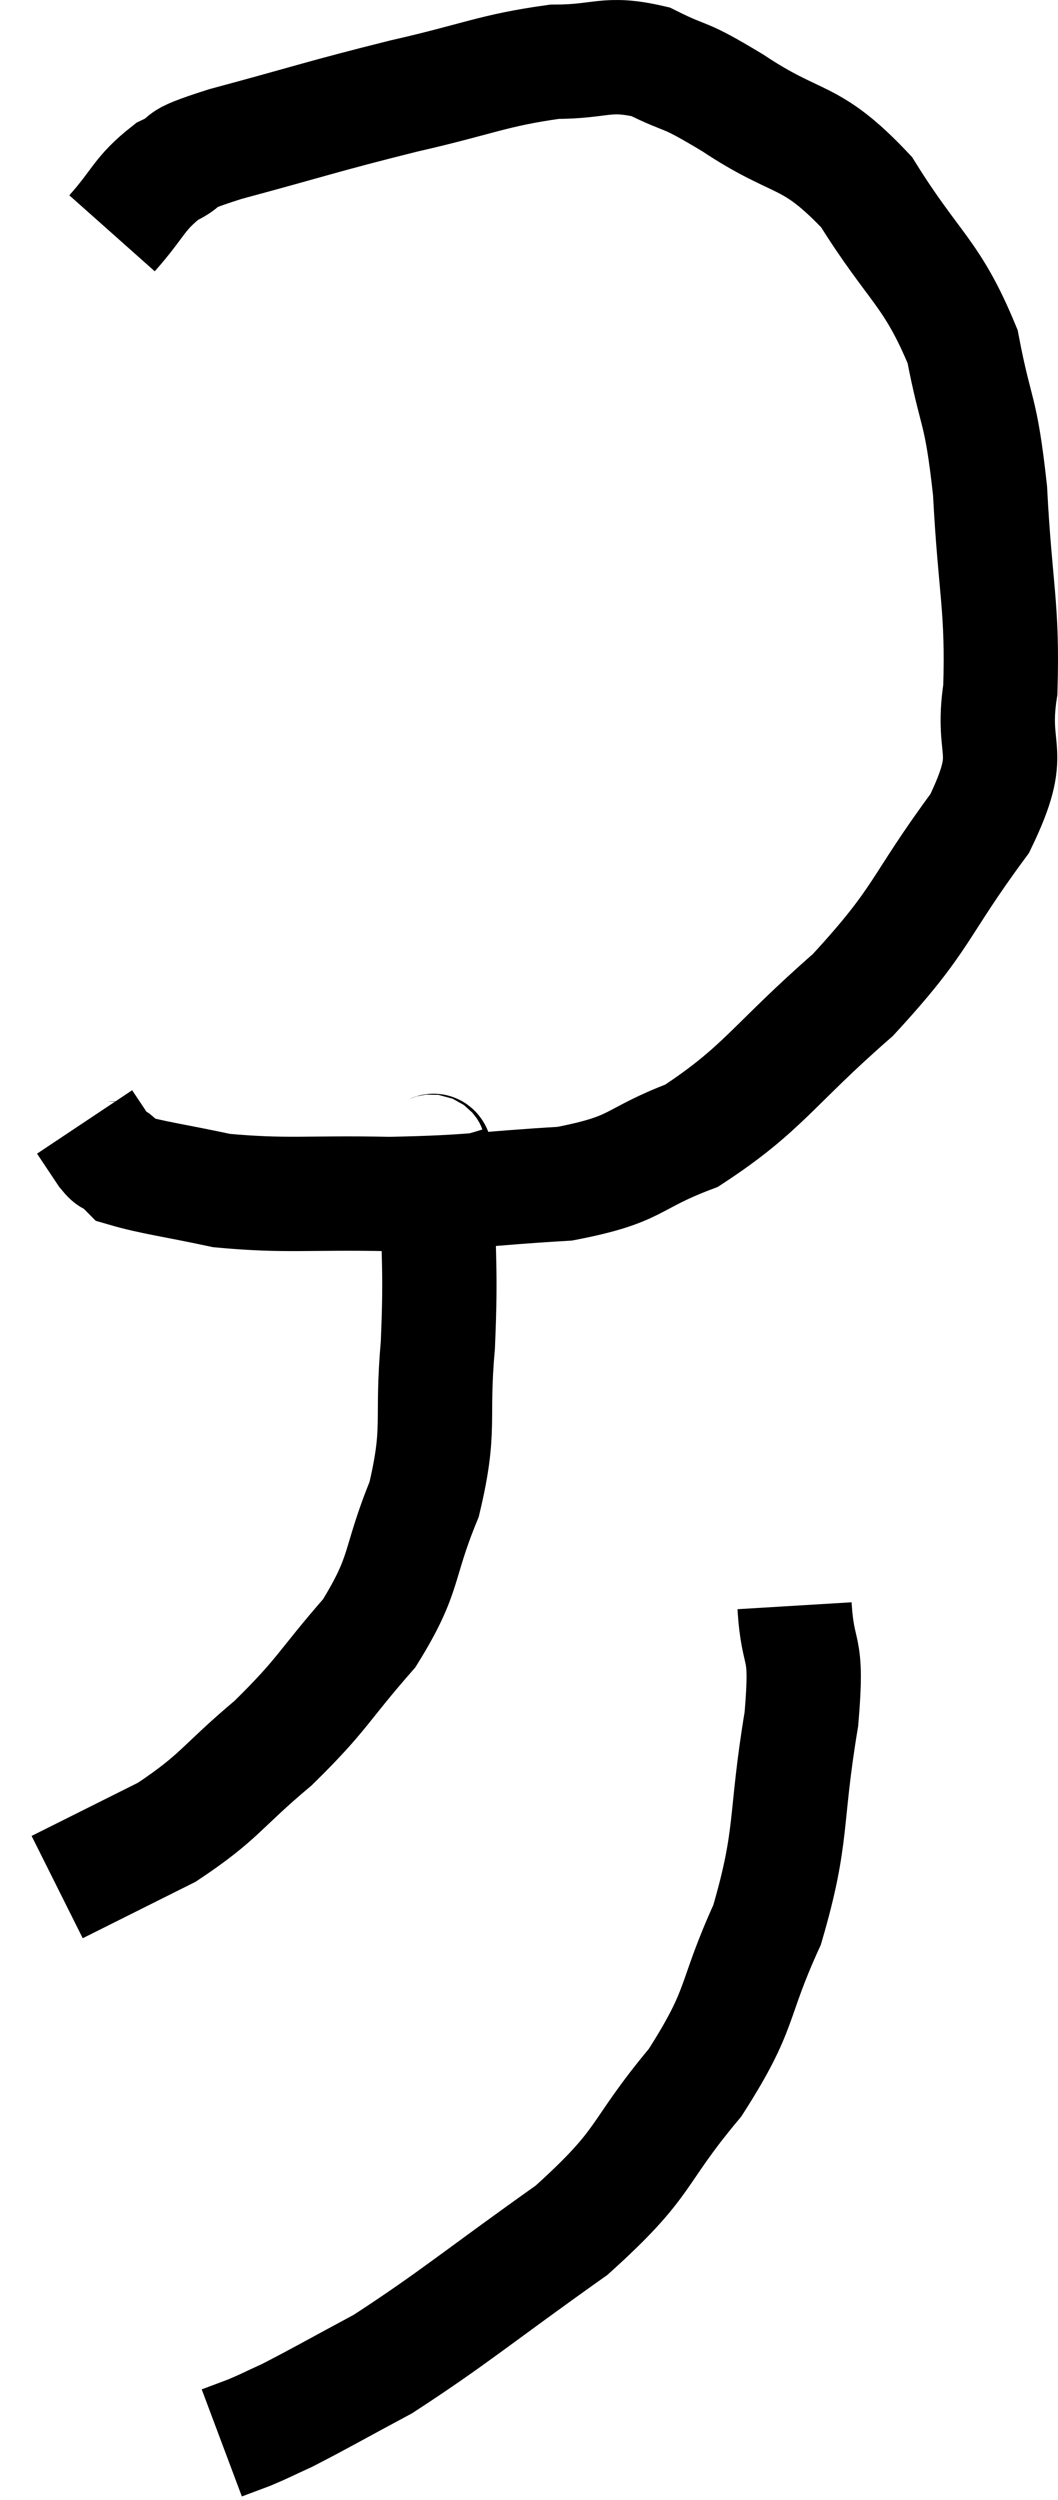 <svg xmlns="http://www.w3.org/2000/svg" viewBox="11 1.98 18.509 43.72" width="18.509" height="43.72"><path d="M 12.96 6.06 C 13.44 5.52, 13.425 5.37, 13.92 4.98 C 14.43 4.74, 13.905 4.83, 14.94 4.5 C 16.5 4.08, 16.62 4.02, 18.06 3.66 C 19.38 3.36, 19.62 3.21, 20.7 3.06 C 21.54 3.06, 21.6 2.88, 22.38 3.06 C 23.1 3.42, 22.875 3.21, 23.82 3.78 C 24.99 4.56, 25.155 4.275, 26.16 5.34 C 27 6.69, 27.3 6.735, 27.84 8.04 C 28.08 9.3, 28.155 9.06, 28.32 10.56 C 28.41 12.3, 28.545 12.585, 28.5 14.04 C 28.32 15.21, 28.785 15.045, 28.14 16.38 C 27.03 17.88, 27.18 18.015, 25.92 19.38 C 24.51 20.61, 24.36 21.015, 23.1 21.84 C 21.99 22.26, 22.2 22.425, 20.88 22.68 C 19.35 22.77, 19.32 22.83, 17.82 22.86 C 16.35 22.83, 16.035 22.905, 14.88 22.8 C 14.04 22.62, 13.665 22.575, 13.2 22.44 C 13.11 22.35, 13.11 22.335, 13.02 22.26 C 12.93 22.2, 12.975 22.305, 12.84 22.14 L 12.48 21.6" fill="none" stroke="black" stroke-width="2"></path><path d="M 18.48 22.02 C 18.57 22.32, 18.615 21.75, 18.66 22.62 C 18.66 24.06, 18.72 24.105, 18.66 25.5 C 18.54 26.85, 18.72 26.94, 18.42 28.2 C 17.94 29.37, 18.12 29.475, 17.46 30.54 C 16.62 31.5, 16.665 31.59, 15.78 32.46 C 14.85 33.24, 14.865 33.39, 13.92 34.02 C 12.96 34.5, 12.48 34.74, 12 34.98 L 12 34.98" fill="none" stroke="black" stroke-width="2"></path><path d="M 24.9 30.06 C 24.96 31.05, 25.14 30.645, 25.02 32.04 C 24.72 33.84, 24.885 34.05, 24.42 35.64 C 23.79 37.02, 24.015 37.065, 23.16 38.4 C 22.08 39.69, 22.365 39.75, 21 40.98 C 19.35 42.15, 18.945 42.51, 17.7 43.32 C 16.86 43.77, 16.605 43.92, 16.02 44.22 C 15.69 44.37, 15.645 44.4, 15.36 44.52 L 14.88 44.7" fill="none" stroke="black" stroke-width="2"></path></svg>